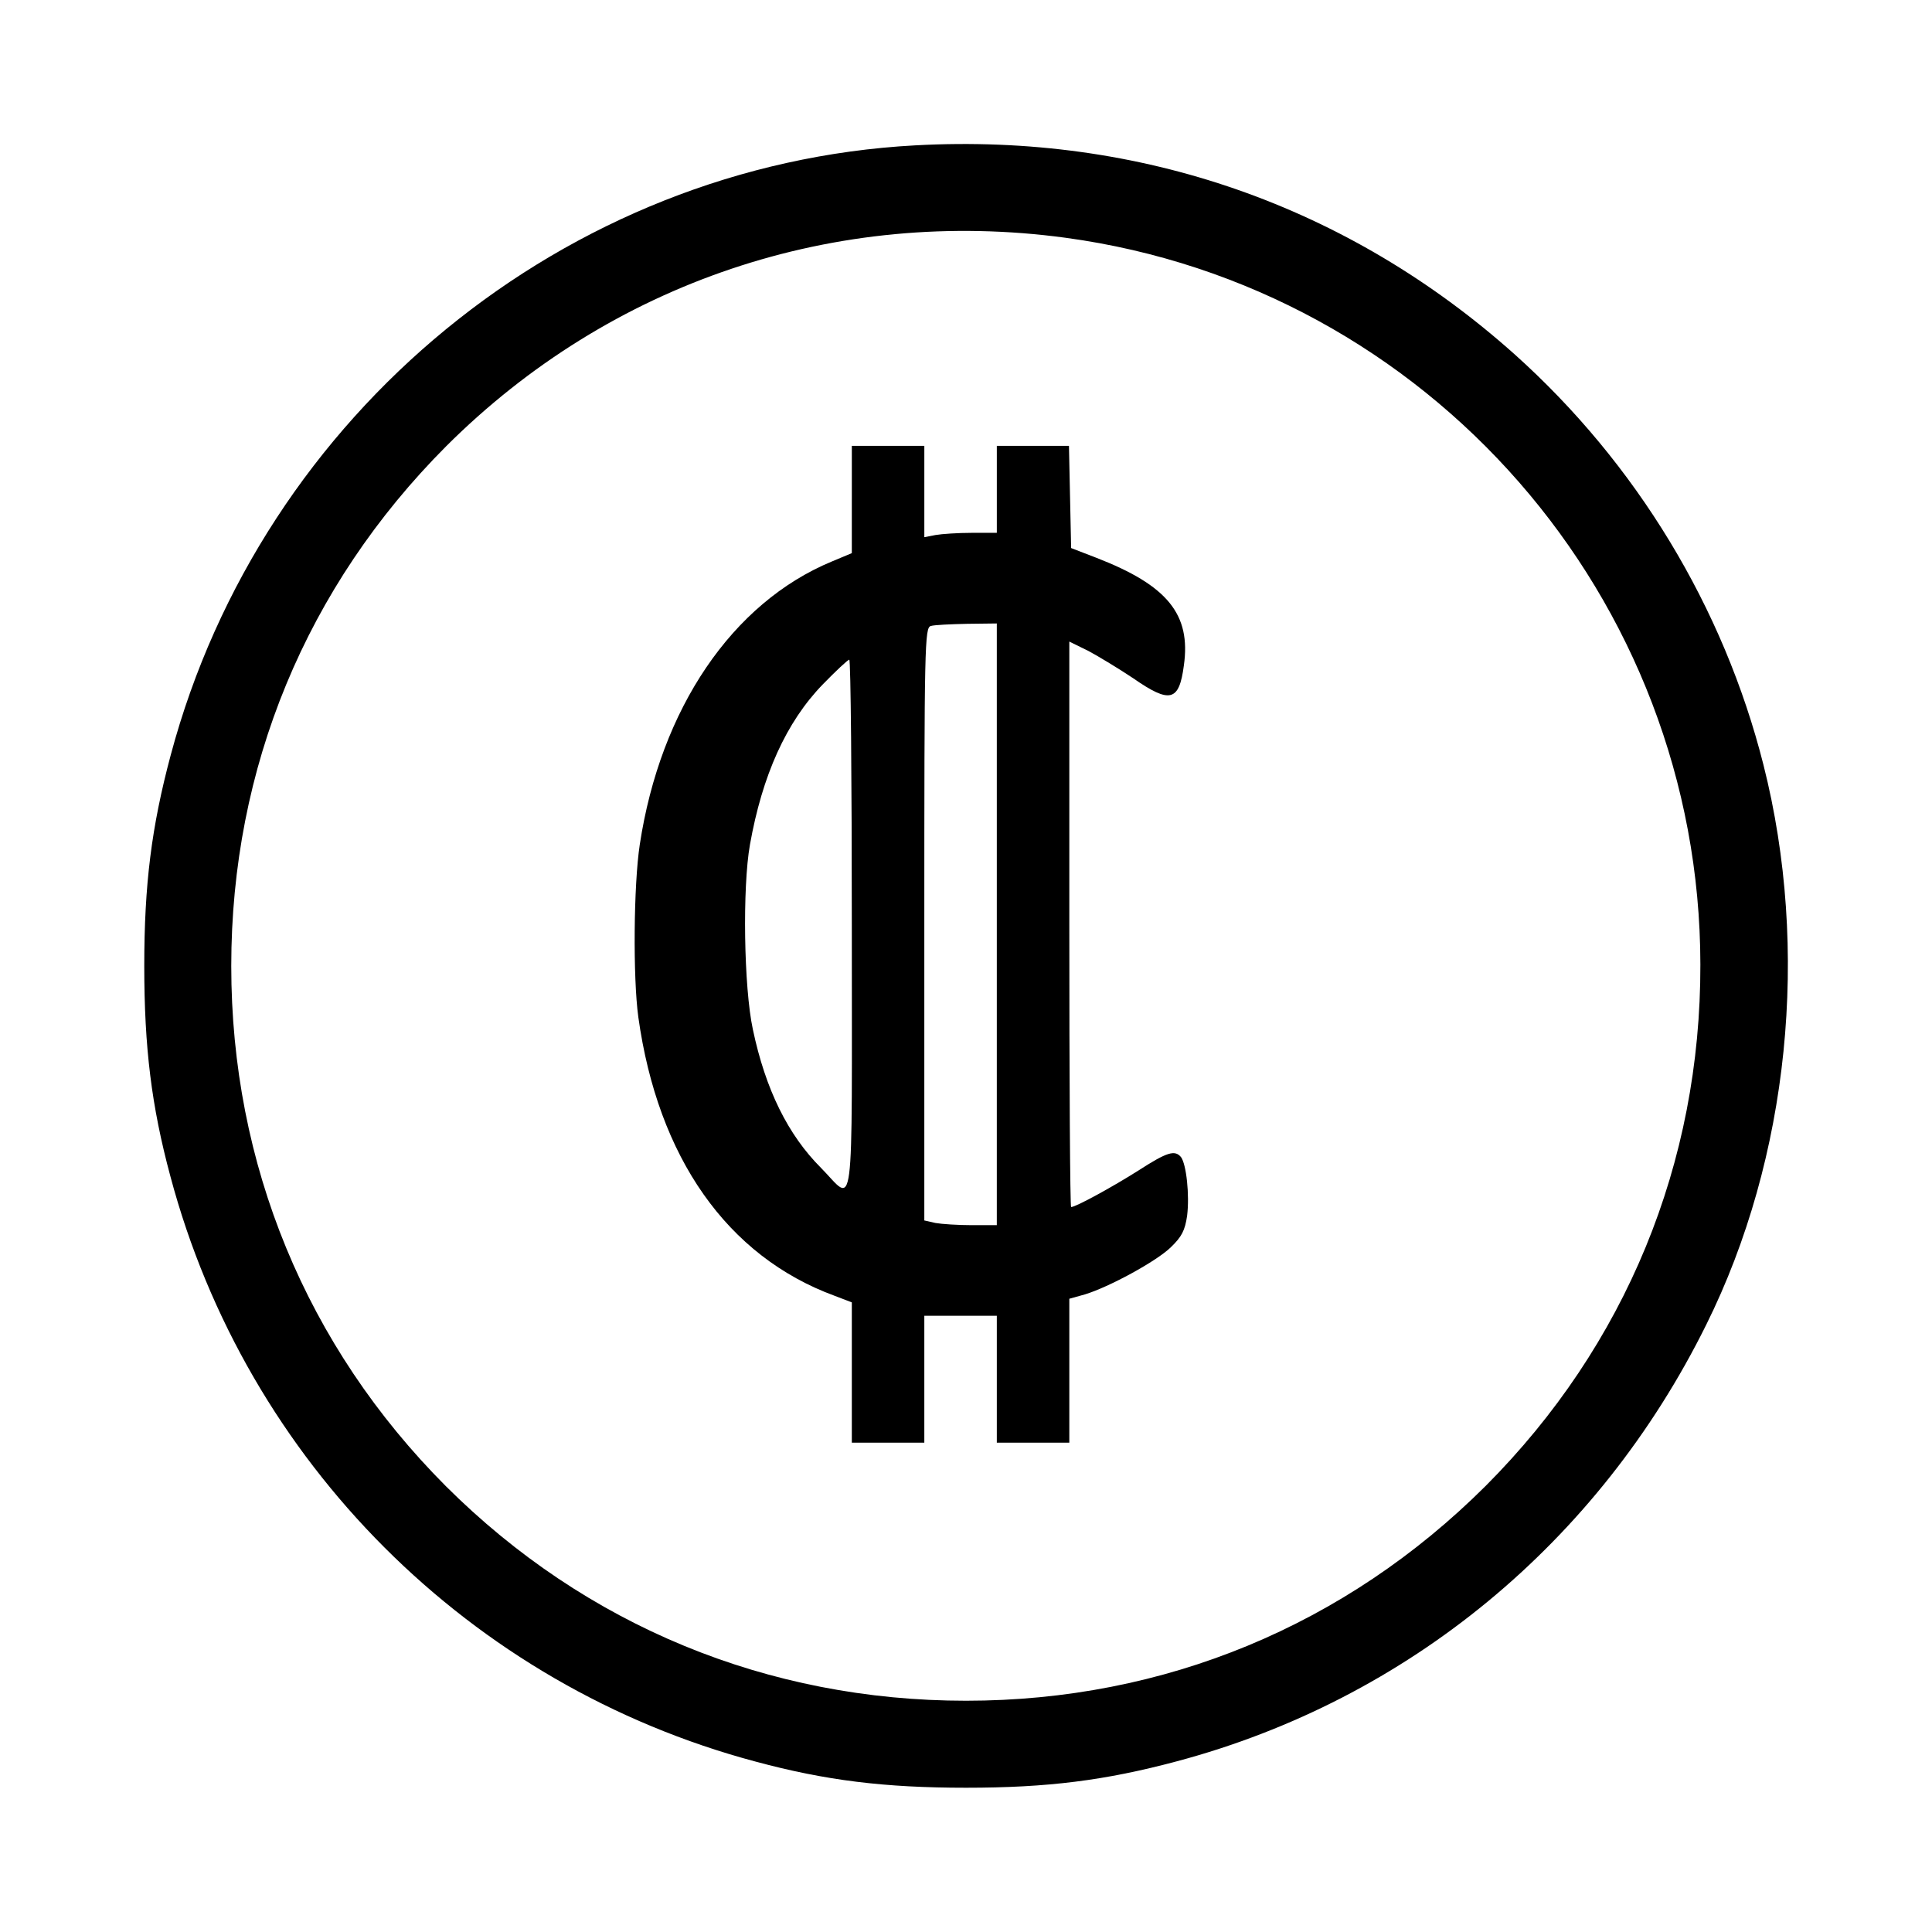 <?xml version="1.0" standalone="no"?>
<!DOCTYPE svg PUBLIC "-//W3C//DTD SVG 20010904//EN"
 "http://www.w3.org/TR/2001/REC-SVG-20010904/DTD/svg10.dtd">
<svg version="1.0" xmlns="http://www.w3.org/2000/svg"
 width="533pt" height="533pt" viewBox="0 0 533 533"
 preserveAspectRatio="xMidYMid meet">
<g transform="translate(0,533) scale(0.1,-0.1)"
fill="#000000" stroke="none">
<path d="M2525 4929 c-964 -52 -1802 -739 -2054 -1682 -53 -198 -73 -357 -73
-582 0 -225 20 -387 72 -580 210 -788 827 -1405 1615 -1615 193 -52 355 -72
580 -72 225 0 384 20 582 73 637 170 1163 604 1460 1204 229 461 287 1035 158
1545 -110 435 -351 832 -687 1133 -458 409 -1032 610 -1653 576z m415 -255
c1001 -136 1750 -993 1751 -2005 1 -548 -206 -1051 -592 -1438 -387 -386 -887
-593 -1434 -593 -547 0 -1049 207 -1435 592 -385 386 -592 888 -592 1435 0
547 207 1047 593 1434 453 452 1074 661 1709 575z"/>
<path d="M2350 3952 l0 -148 -55 -23 c-275 -114 -473 -406 -530 -781 -17 -112
-19 -366 -4 -476 54 -387 245 -660 542 -769 l47 -18 0 -193 0 -194 100 0 100
0 0 175 0 175 100 0 100 0 0 -175 0 -175 100 0 100 0 0 198 0 199 43 12 c66
20 197 91 237 130 30 29 39 46 45 87 7 57 -2 142 -17 162 -17 20 -38 14 -117
-37 -71 -45 -173 -101 -186 -101 -3 0 -5 351 -5 780 l0 780 53 -26 c28 -15 84
-49 123 -75 102 -71 127 -64 140 35 20 141 -45 221 -241 297 l-70 27 -3 141
-3 141 -99 0 -100 0 0 -120 0 -120 -69 0 c-38 0 -83 -3 -100 -6 l-31 -6 0 126
0 126 -100 0 -100 0 0 -148z m400 -1172 l0 -830 -69 0 c-38 0 -83 3 -100 6
l-31 7 0 818 c0 770 1 818 18 822 9 3 54 5 100 6 l82 1 0 -830z m-400 -5 c0
-834 9 -762 -85 -667 -91 91 -153 216 -188 382 -25 116 -29 392 -8 510 34 191
100 338 201 442 36 37 69 68 73 68 4 0 7 -331 7 -735z"/>
</g>
</svg>

